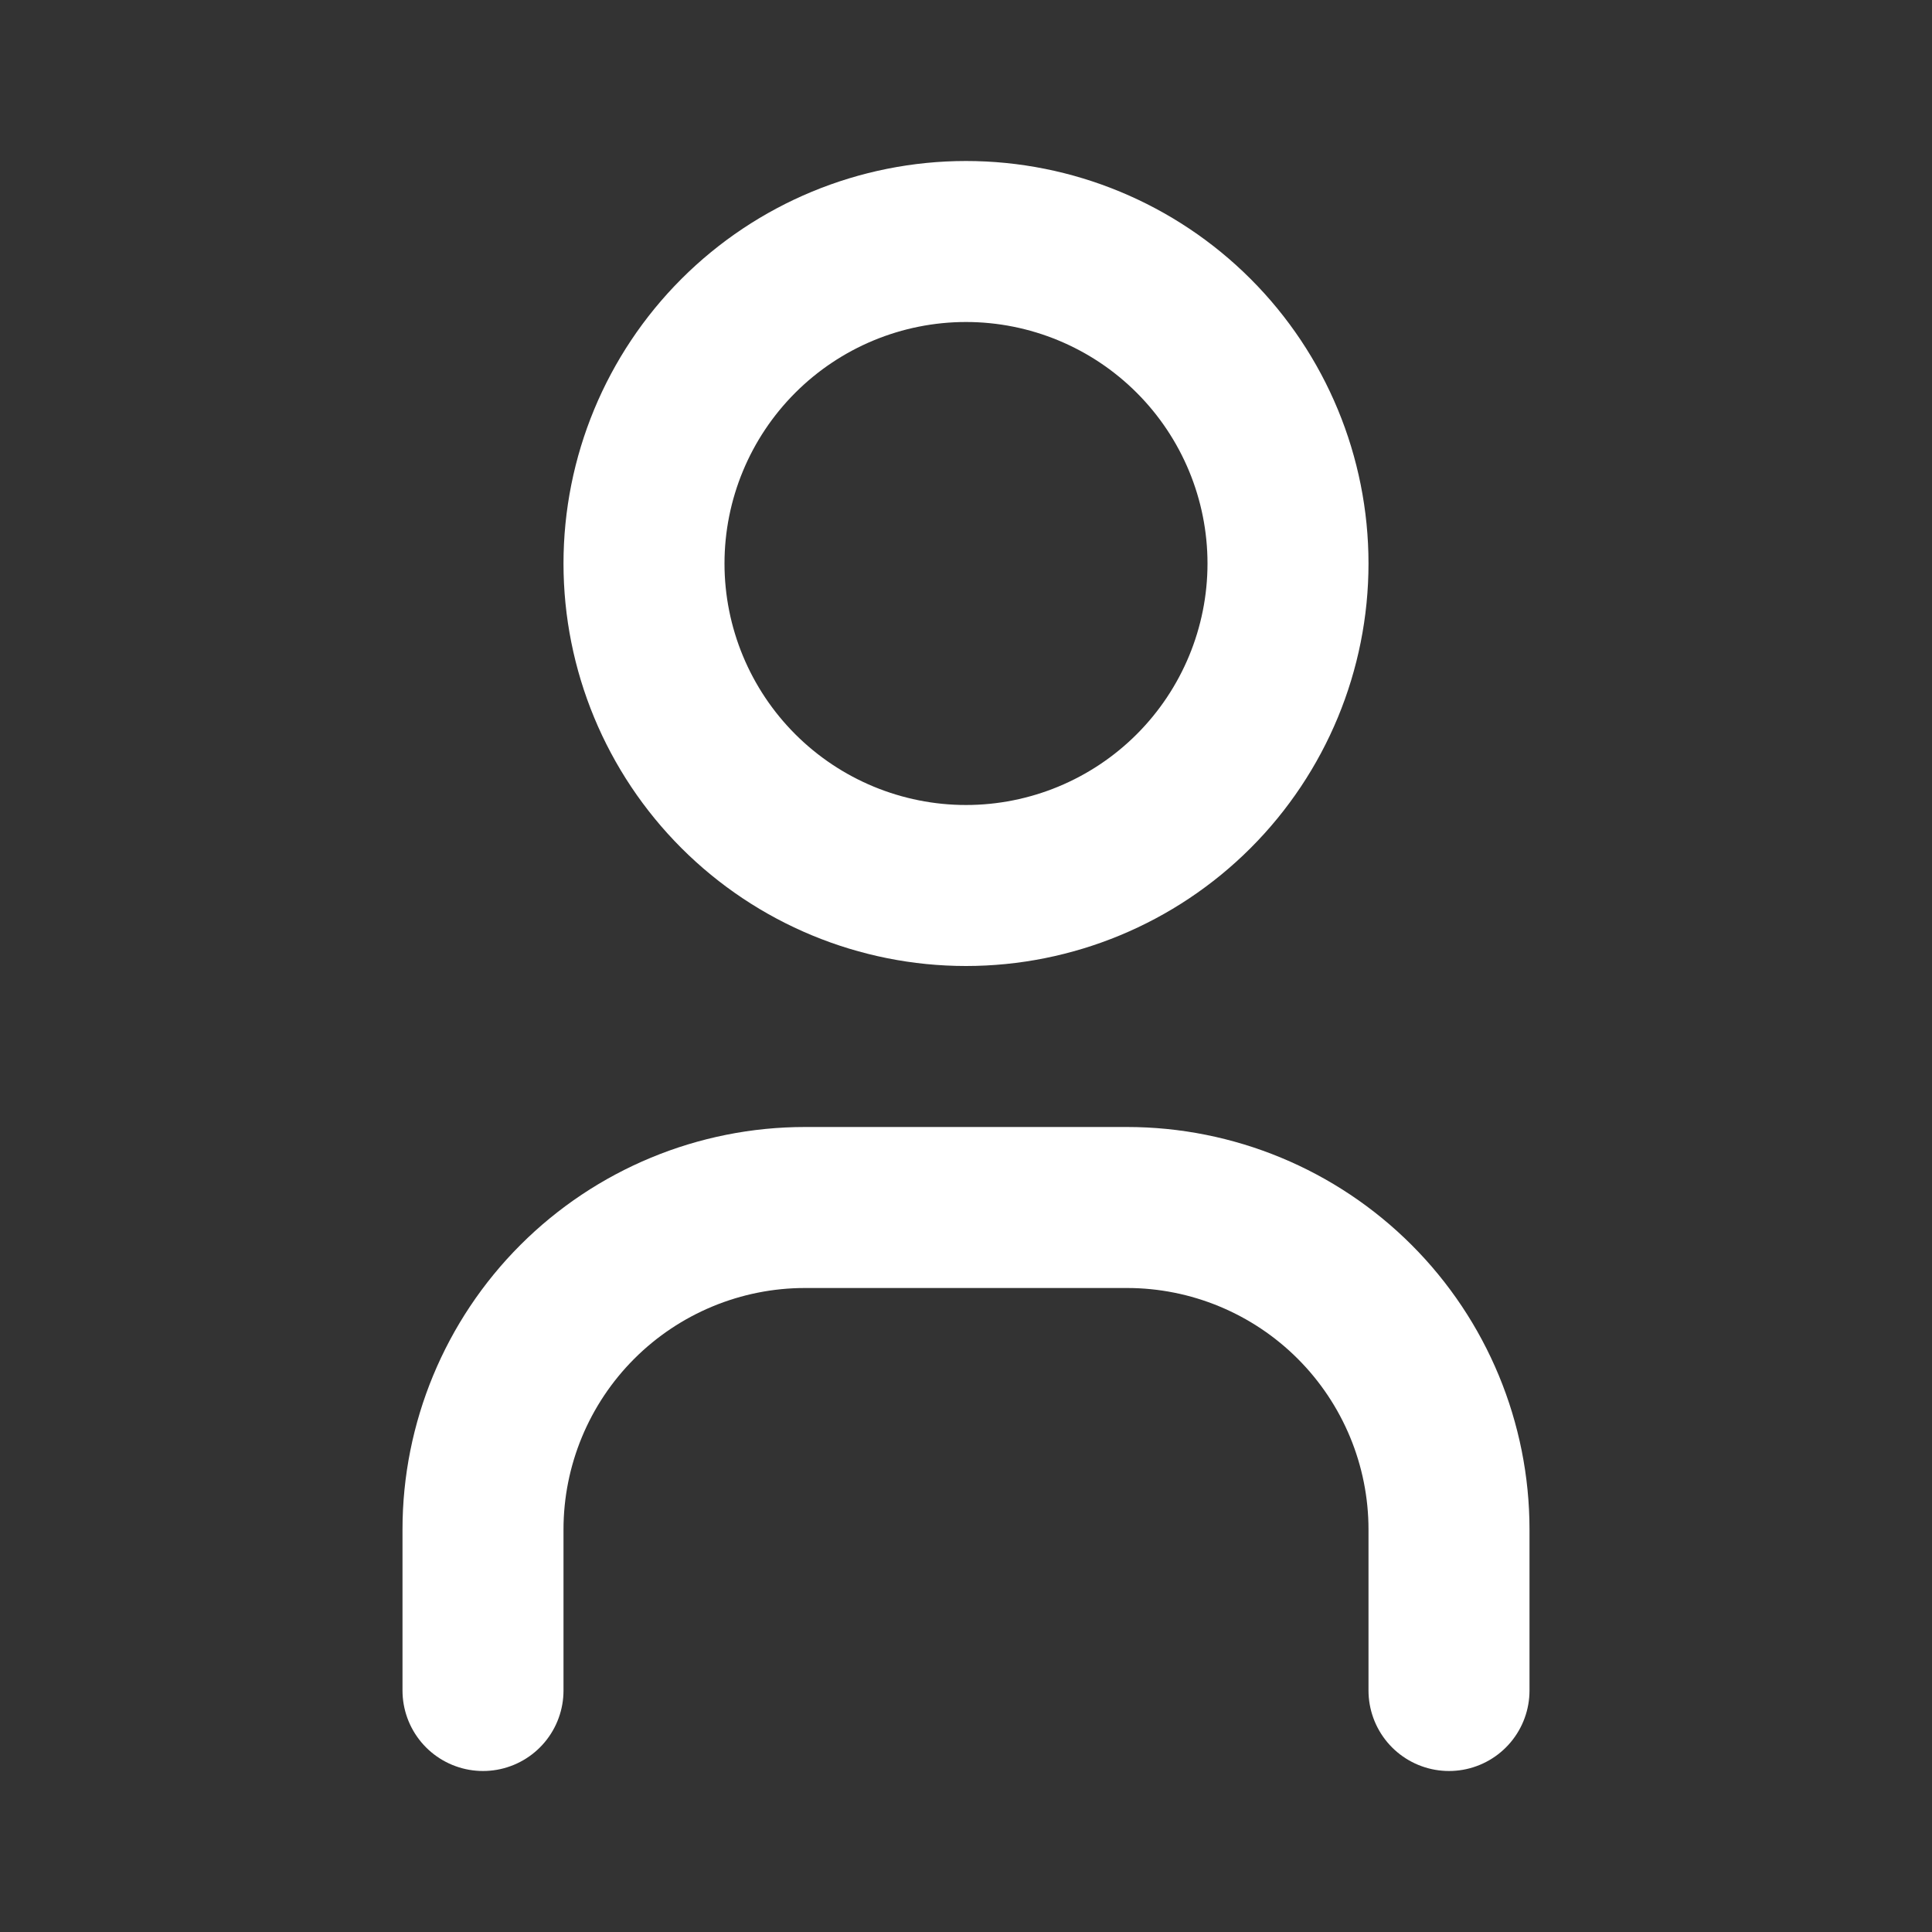 <!-- <svg width="13" height="13" viewBox="0 0 13 13" fill="none" xmlns="http://www.w3.org/2000/svg">
<path d="M3.77118 11.153V10.153C3.77118 9.62261 3.98189 9.1139 4.35697 8.73882C4.73204 8.36375 5.24075 8.15304 5.77118 8.15304H7.77118C8.30161 8.15304 8.81032 8.36375 9.18539 8.73882C9.56047 9.1139 9.77118 9.62261 9.77118 10.153V11.153M4.77118 4.15304C4.77118 4.68347 4.98189 5.19218 5.35697 5.56725C5.73204 5.94232 6.24075 6.15304 6.77118 6.15304C7.30161 6.15304 7.81032 5.94232 8.18539 5.56725C8.56047 5.19218 8.77118 4.68347 8.77118 4.15304C8.77118 3.62261 8.56047 3.1139 8.18539 2.73882C7.81032 2.36375 7.30161 2.15304 6.77118 2.15304C6.24075 2.15304 5.73204 2.36375 5.35697 2.73882C4.98189 3.1139 4.77118 3.62261 4.77118 4.15304Z" stroke="black" stroke-linecap="round" stroke-linejoin="round"/>
</svg> -->

<svg width="24" height="24" viewBox="0 0 12 12" fill="none" xmlns="http://www.w3.org/2000/svg">
<rect x="0" y="0" width="12" height="12" fill="#333333" stroke="none"/>
<path d="M3 10.5V9.5C3 8.97 3.211 8.461 3.586 8.086C3.961 7.711 4.47 7.5 5 7.5H7C7.53 7.5 8.039 7.711 8.414 8.086C8.789 8.461 9 8.97 9 9.5V10.5M4 3.5C4 4.03 4.211 4.539 4.586 4.914C4.961 5.289 5.47 5.5 6 5.5C6.53 5.5 7.039 5.289 7.414 4.914C7.789 4.539 8 4.03 8 3.5C8 2.97 7.789 2.461 7.414 2.086C7.039 1.711 6.53 1.5 6 1.5C5.47 1.5 4.961 1.711 4.586 2.086C4.211 2.461 4 2.97 4 3.5Z" stroke="white" stroke-linecap="round" stroke-linejoin="round"/>
</svg>
